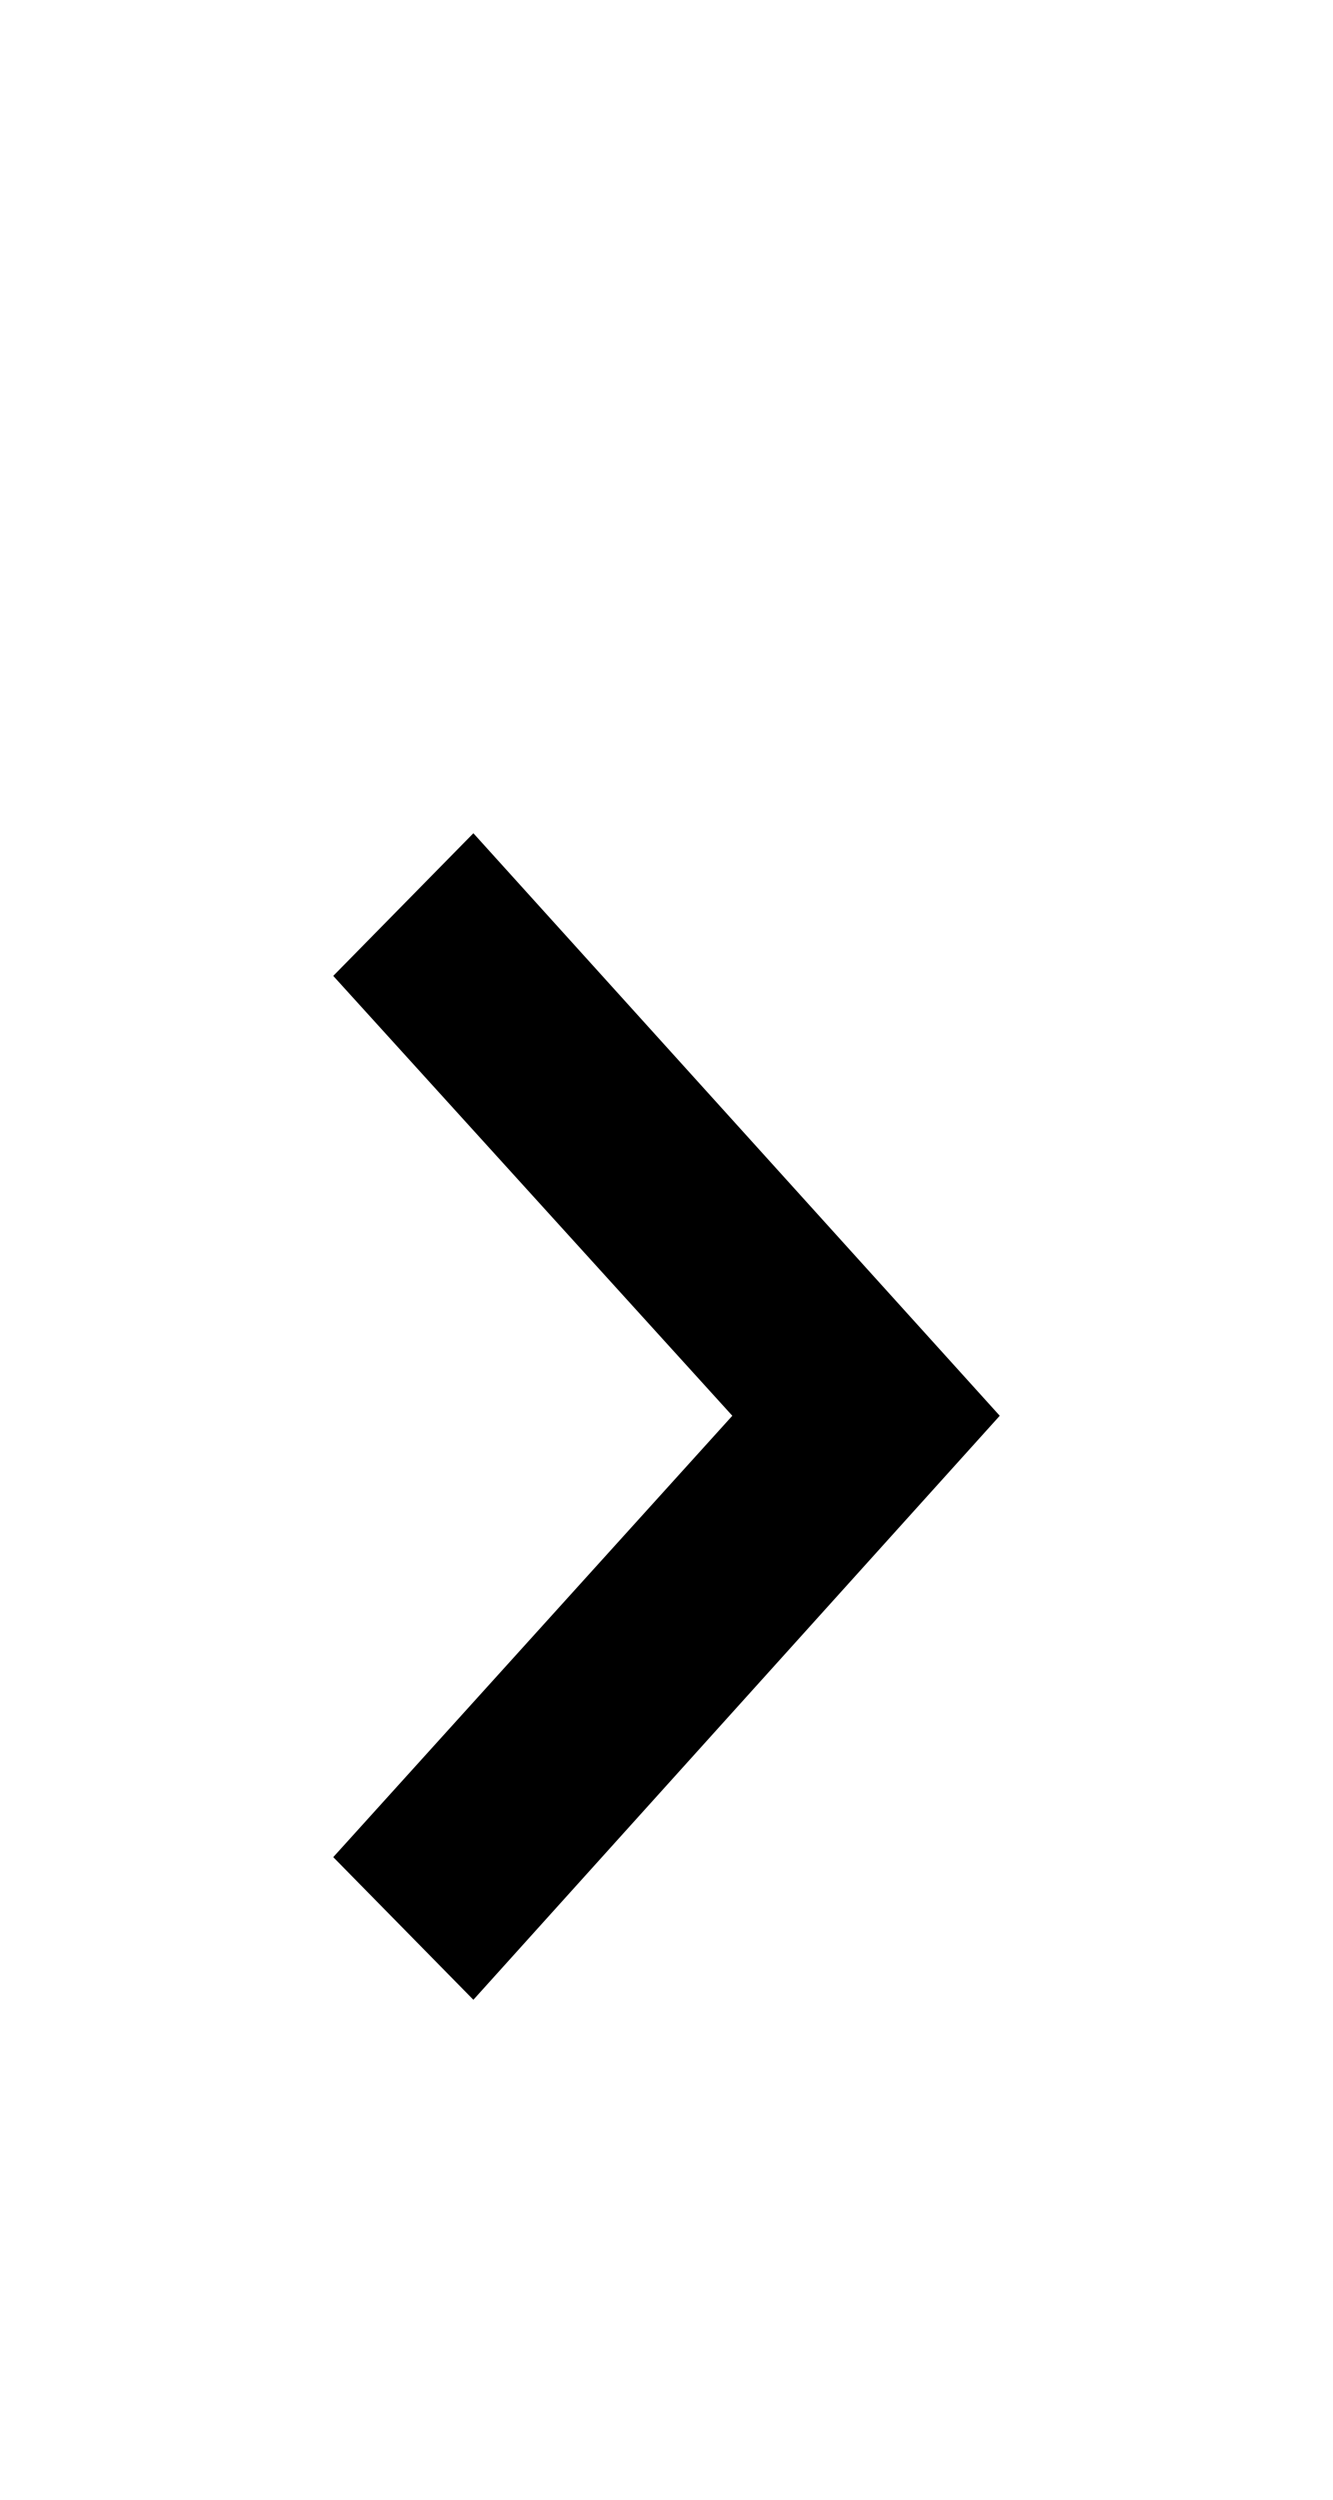 <svg width="16" height="30" viewBox="0 0 16 30" xmlns="http://www.w3.org/2000/svg">
<path fill-rule="evenodd" clip-rule="evenodd" d="M8.79 16.991L4 22.288L5.682 24L12 16.991L5.682 10L4 11.712L8.79 16.991Z" fill="currentColor"/>
</svg>

